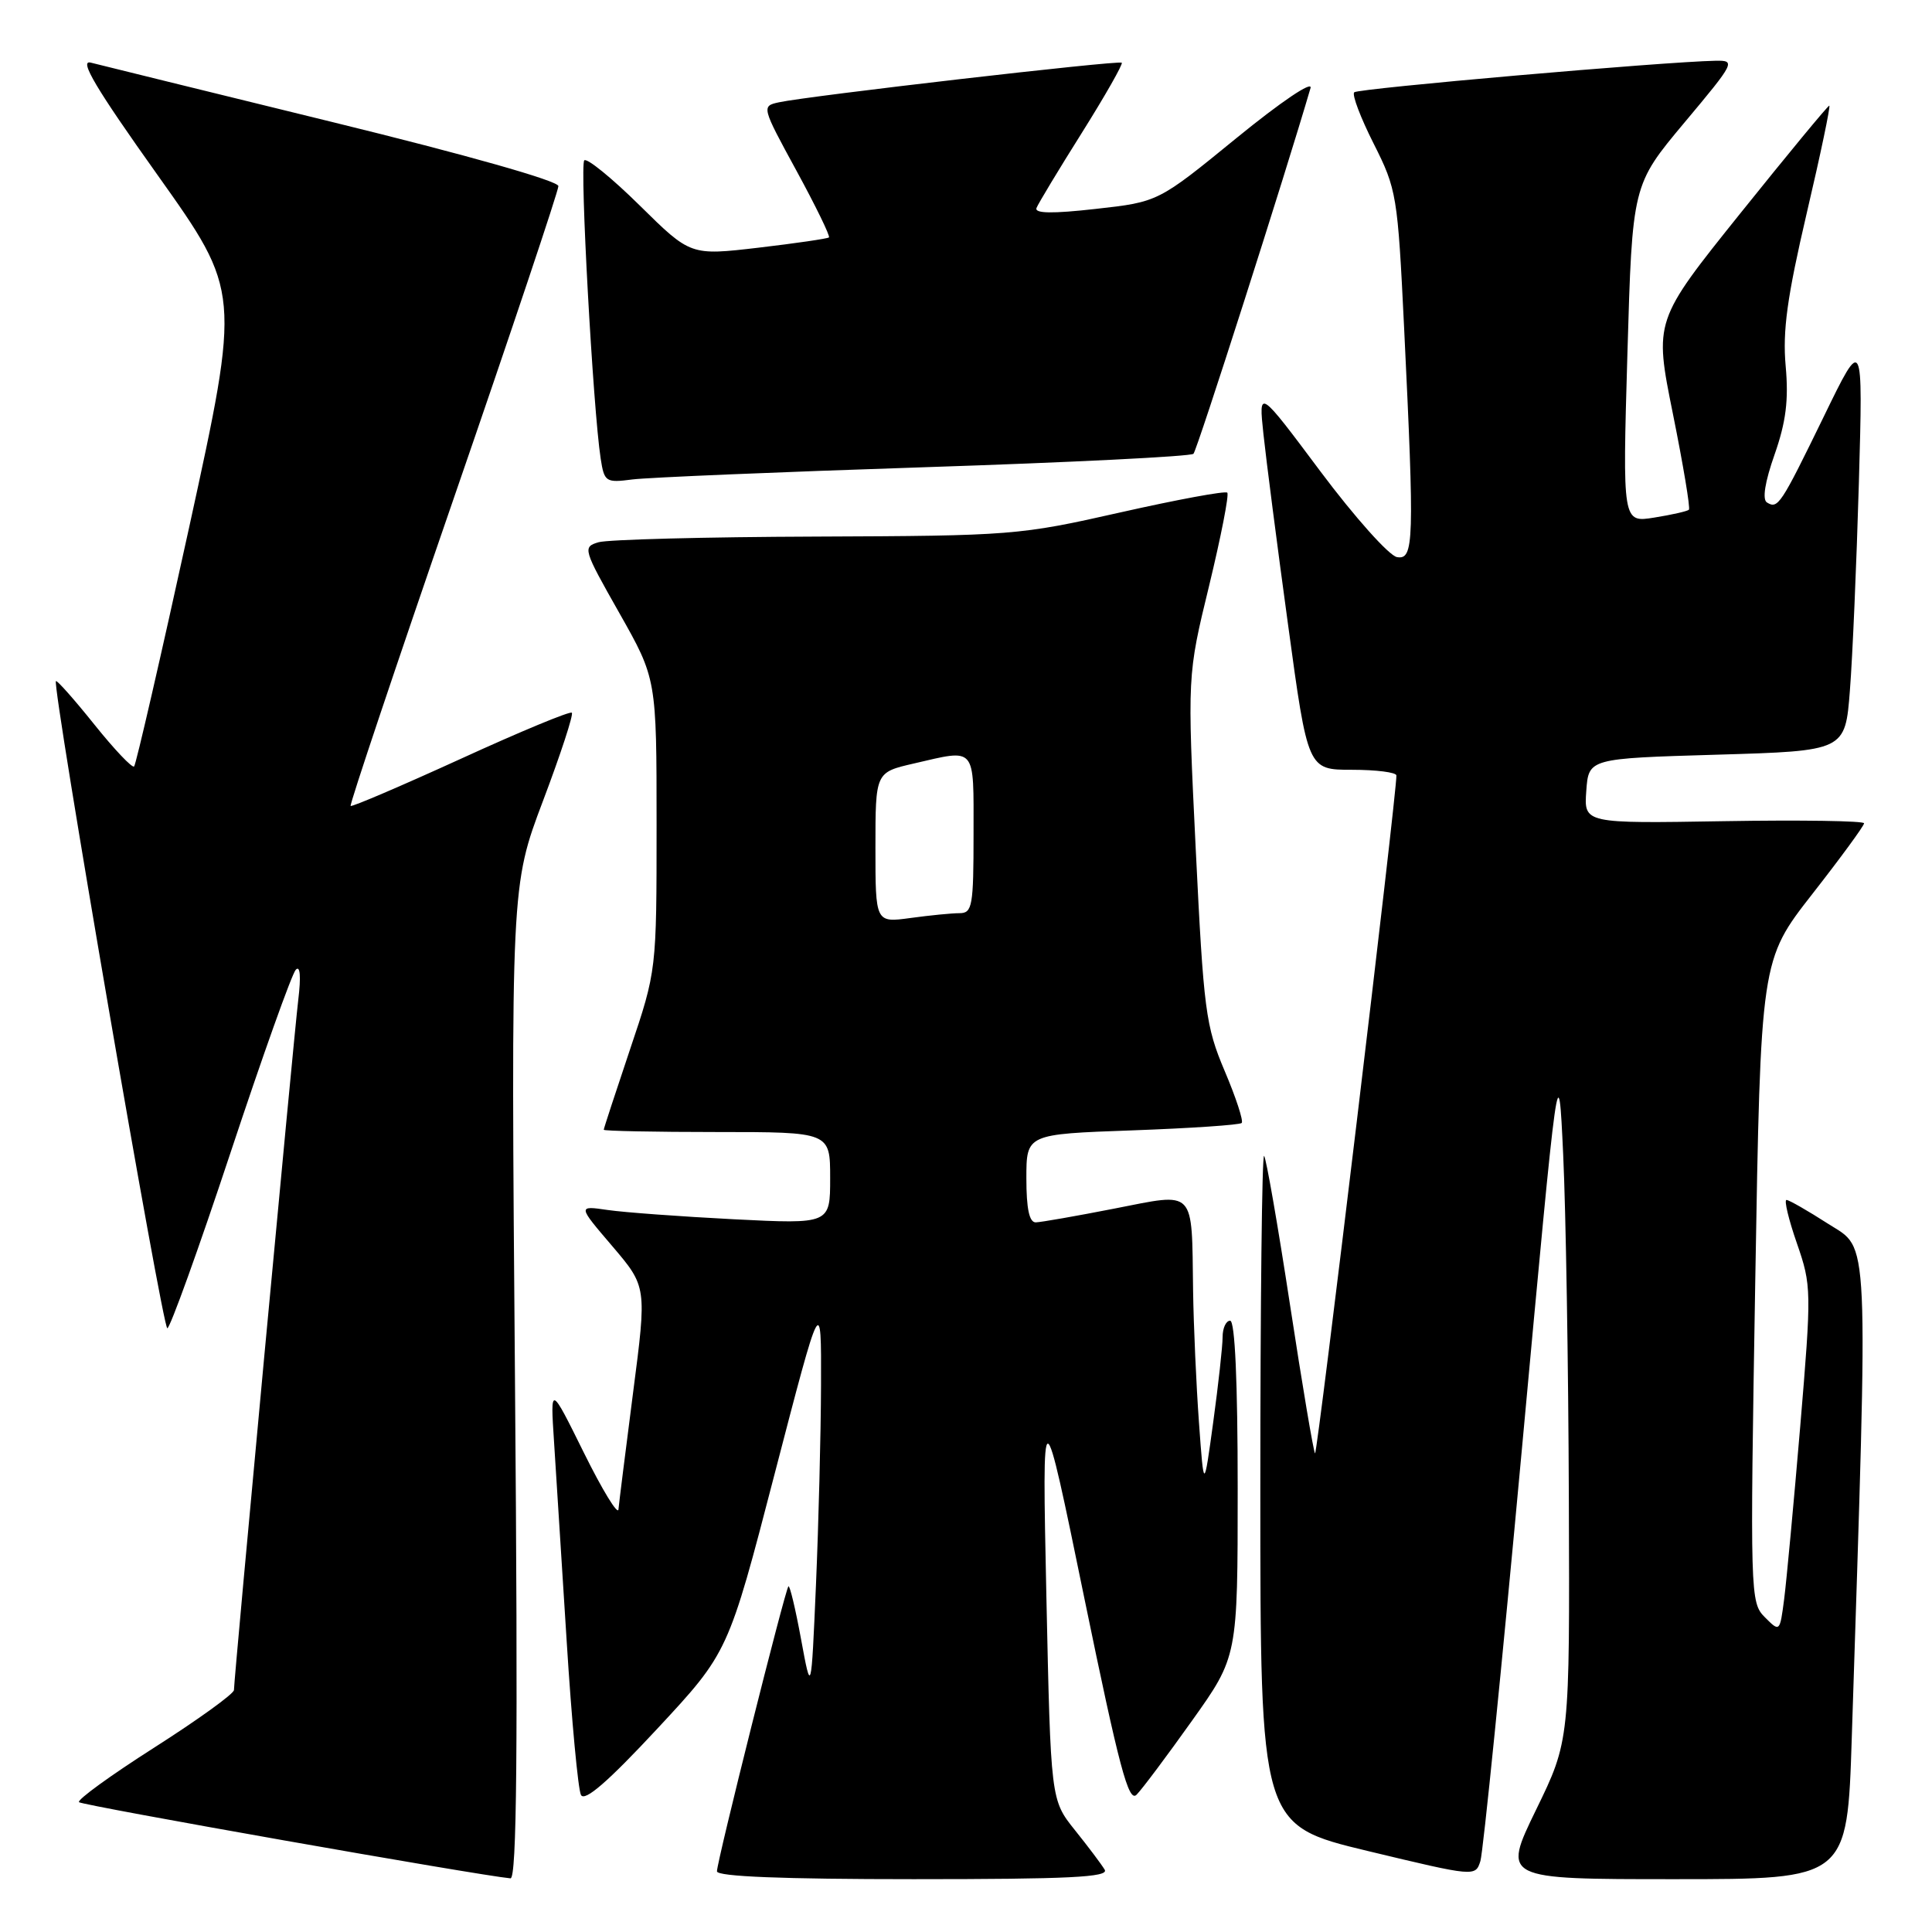 <?xml version="1.0" encoding="UTF-8" standalone="no"?>
<!DOCTYPE svg PUBLIC "-//W3C//DTD SVG 1.1//EN" "http://www.w3.org/Graphics/SVG/1.1/DTD/svg11.dtd" >
<svg xmlns="http://www.w3.org/2000/svg" xmlns:xlink="http://www.w3.org/1999/xlink" version="1.1" viewBox="0 0 256 256">
 <g >
 <path fill="currentColor"
d=" M 68.24 183.19 C 67.70 117.37 67.70 117.37 71.95 106.12 C 74.29 99.93 76.01 94.68 75.77 94.44 C 75.54 94.20 68.91 96.95 61.05 100.55 C 53.18 104.14 46.62 106.95 46.46 106.79 C 46.30 106.63 52.43 88.34 60.08 66.16 C 67.74 43.97 73.99 25.30 73.99 24.66 C 73.98 23.97 61.80 20.52 44.07 16.18 C 27.62 12.15 13.20 8.60 12.03 8.30 C 10.43 7.88 12.69 11.69 20.89 23.21 C 31.88 38.67 31.88 38.67 25.06 69.89 C 21.30 87.06 18.02 101.31 17.77 101.56 C 17.53 101.81 15.15 99.31 12.50 96.00 C 9.85 92.69 7.56 90.11 7.41 90.25 C 6.87 90.80 21.53 176.00 22.17 176.00 C 22.53 176.00 26.30 165.54 30.54 152.75 C 34.78 139.96 38.67 129.05 39.19 128.50 C 39.77 127.87 39.90 129.37 39.52 132.50 C 38.89 137.80 31.00 222.43 31.00 223.94 C 31.00 224.43 26.26 227.85 20.46 231.55 C 14.67 235.24 10.17 238.50 10.47 238.80 C 10.90 239.23 63.40 248.50 67.64 248.89 C 68.48 248.97 68.64 232.04 68.24 183.19 Z  M 146.38 247.75 C 145.97 247.06 144.20 244.70 142.43 242.50 C 139.23 238.50 139.23 238.50 138.65 211.50 C 138.08 184.50 138.08 184.50 143.69 211.81 C 148.30 234.20 149.54 238.88 150.60 237.81 C 151.32 237.09 154.62 232.68 157.95 228.00 C 164.00 219.51 164.00 219.51 164.00 197.25 C 164.00 183.08 163.64 175.00 163.00 175.00 C 162.45 175.00 162.00 175.98 162.00 177.18 C 162.00 178.38 161.44 183.45 160.76 188.43 C 159.52 197.50 159.52 197.50 158.87 188.50 C 158.51 183.55 158.16 175.68 158.09 171.00 C 157.90 157.36 158.53 158.02 147.68 160.14 C 142.63 161.13 137.94 161.95 137.25 161.97 C 136.39 161.99 136.00 160.18 136.00 156.14 C 136.00 150.28 136.00 150.28 150.03 149.78 C 157.75 149.50 164.27 149.06 164.53 148.80 C 164.79 148.55 163.78 145.45 162.28 141.92 C 159.75 135.94 159.49 133.93 158.44 112.50 C 157.32 89.50 157.32 89.50 160.21 77.63 C 161.79 71.10 162.88 65.54 162.62 65.28 C 162.36 65.02 155.98 66.20 148.44 67.90 C 135.08 70.92 134.08 71.00 108.12 71.10 C 93.48 71.15 80.51 71.49 79.31 71.85 C 77.18 72.48 77.26 72.75 82.06 81.22 C 87.00 89.95 87.00 89.95 87.00 109.28 C 87.00 128.61 87.00 128.61 83.50 139.00 C 81.58 144.72 80.00 149.53 80.00 149.70 C 80.00 149.86 86.75 150.00 95.00 150.00 C 110.00 150.00 110.00 150.00 110.00 156.10 C 110.00 162.20 110.00 162.20 97.25 161.56 C 90.24 161.20 82.71 160.65 80.52 160.33 C 76.54 159.75 76.54 159.75 81.13 165.12 C 85.71 170.50 85.71 170.50 83.89 184.50 C 82.90 192.20 82.02 199.18 81.95 200.00 C 81.88 200.82 79.82 197.45 77.37 192.50 C 72.92 183.50 72.92 183.50 73.41 191.00 C 73.67 195.12 74.43 207.05 75.09 217.50 C 75.74 227.95 76.60 237.10 76.98 237.84 C 77.47 238.77 80.56 236.09 87.09 229.07 C 96.50 218.95 96.50 218.95 102.66 195.23 C 108.83 171.50 108.83 171.50 108.79 183.50 C 108.77 190.10 108.46 202.03 108.12 210.00 C 107.49 224.50 107.49 224.50 106.14 217.18 C 105.40 213.16 104.65 210.02 104.47 210.20 C 104.03 210.64 95.00 246.64 95.00 247.96 C 95.00 248.65 103.68 249.00 121.06 249.00 C 141.63 249.00 146.96 248.74 146.38 247.75 Z  M 201.66 192.00 C 206.50 139.50 206.50 139.50 207.13 153.00 C 207.48 160.43 207.82 180.93 207.88 198.57 C 208.00 230.65 208.00 230.65 203.53 239.82 C 199.07 249.00 199.07 249.00 221.92 249.00 C 244.77 249.00 244.77 249.00 245.37 230.25 C 247.57 162.20 247.73 165.68 242.27 162.18 C 239.55 160.43 237.05 159.00 236.72 159.00 C 236.38 159.00 237.00 161.59 238.10 164.75 C 240.04 170.35 240.05 170.98 238.54 189.00 C 237.68 199.18 236.72 209.48 236.41 211.89 C 235.84 216.27 235.83 216.28 233.85 214.29 C 231.91 212.35 231.88 211.37 232.58 169.76 C 233.30 127.22 233.30 127.22 240.15 118.45 C 243.92 113.63 247.00 109.42 247.00 109.09 C 247.00 108.77 238.65 108.64 228.44 108.81 C 209.88 109.12 209.88 109.12 210.19 104.81 C 210.50 100.50 210.50 100.50 227.50 100.00 C 244.50 99.50 244.50 99.50 245.12 91.50 C 245.47 87.10 246.00 74.72 246.31 64.00 C 246.86 44.50 246.86 44.50 241.67 55.18 C 235.94 66.94 235.59 67.48 234.13 66.58 C 233.49 66.19 233.86 63.86 235.14 60.23 C 236.65 55.92 237.02 53.02 236.61 48.50 C 236.19 43.83 236.81 39.34 239.40 28.25 C 241.24 20.41 242.58 14.00 242.39 14.00 C 242.20 14.00 236.90 20.42 230.61 28.26 C 219.18 42.51 219.18 42.51 221.67 54.84 C 223.04 61.63 223.99 67.34 223.79 67.54 C 223.59 67.74 221.53 68.21 219.21 68.58 C 214.99 69.26 214.99 69.26 215.64 46.88 C 216.29 24.50 216.29 24.50 223.19 16.25 C 229.91 8.23 230.02 8.00 227.30 8.05 C 220.49 8.18 179.95 11.72 179.44 12.23 C 179.12 12.54 180.29 15.61 182.02 19.04 C 185.07 25.08 185.20 25.89 186.05 43.39 C 187.43 71.86 187.36 74.20 185.11 73.82 C 184.07 73.64 179.52 68.55 174.99 62.50 C 166.77 51.50 166.77 51.50 167.41 57.50 C 167.76 60.80 169.22 72.16 170.67 82.75 C 173.29 102.00 173.29 102.00 179.14 102.00 C 182.36 102.00 185.01 102.34 185.03 102.75 C 185.11 104.91 174.55 192.89 174.25 192.58 C 174.05 192.38 172.56 183.54 170.94 172.94 C 169.32 162.34 167.77 153.44 167.50 153.16 C 167.22 152.89 167.00 172.73 167.00 197.25 C 167.00 241.84 167.00 241.84 181.25 245.27 C 195.45 248.68 195.50 248.68 196.16 246.60 C 196.52 245.44 199.00 220.88 201.66 192.00 Z  M 122.50 61.91 C 141.75 61.28 157.79 60.48 158.14 60.13 C 158.62 59.65 170.30 23.15 173.65 11.67 C 173.96 10.63 169.75 13.47 163.83 18.30 C 153.47 26.76 153.47 26.76 145.20 27.68 C 139.45 28.33 137.06 28.29 137.34 27.56 C 137.57 26.98 140.28 22.48 143.37 17.57 C 146.45 12.66 148.82 8.49 148.64 8.31 C 148.28 7.95 107.07 12.71 103.19 13.56 C 100.90 14.06 100.92 14.16 105.53 22.61 C 108.09 27.31 110.03 31.29 109.84 31.46 C 109.65 31.62 105.45 32.24 100.50 32.82 C 91.50 33.87 91.50 33.87 84.78 27.24 C 81.08 23.59 77.77 20.90 77.42 21.25 C 76.80 21.86 78.58 54.18 79.59 60.75 C 80.07 63.86 80.26 63.99 83.80 63.53 C 85.83 63.27 103.25 62.54 122.50 61.91 Z  M 116.00 112.31 C 116.00 102.34 116.00 102.34 121.08 101.17 C 129.43 99.24 129.00 98.74 129.00 110.50 C 129.00 120.07 128.84 121.00 127.14 121.00 C 126.12 121.00 123.19 121.29 120.64 121.64 C 116.00 122.27 116.00 122.27 116.00 112.31 Z "/>
</g>
</svg>